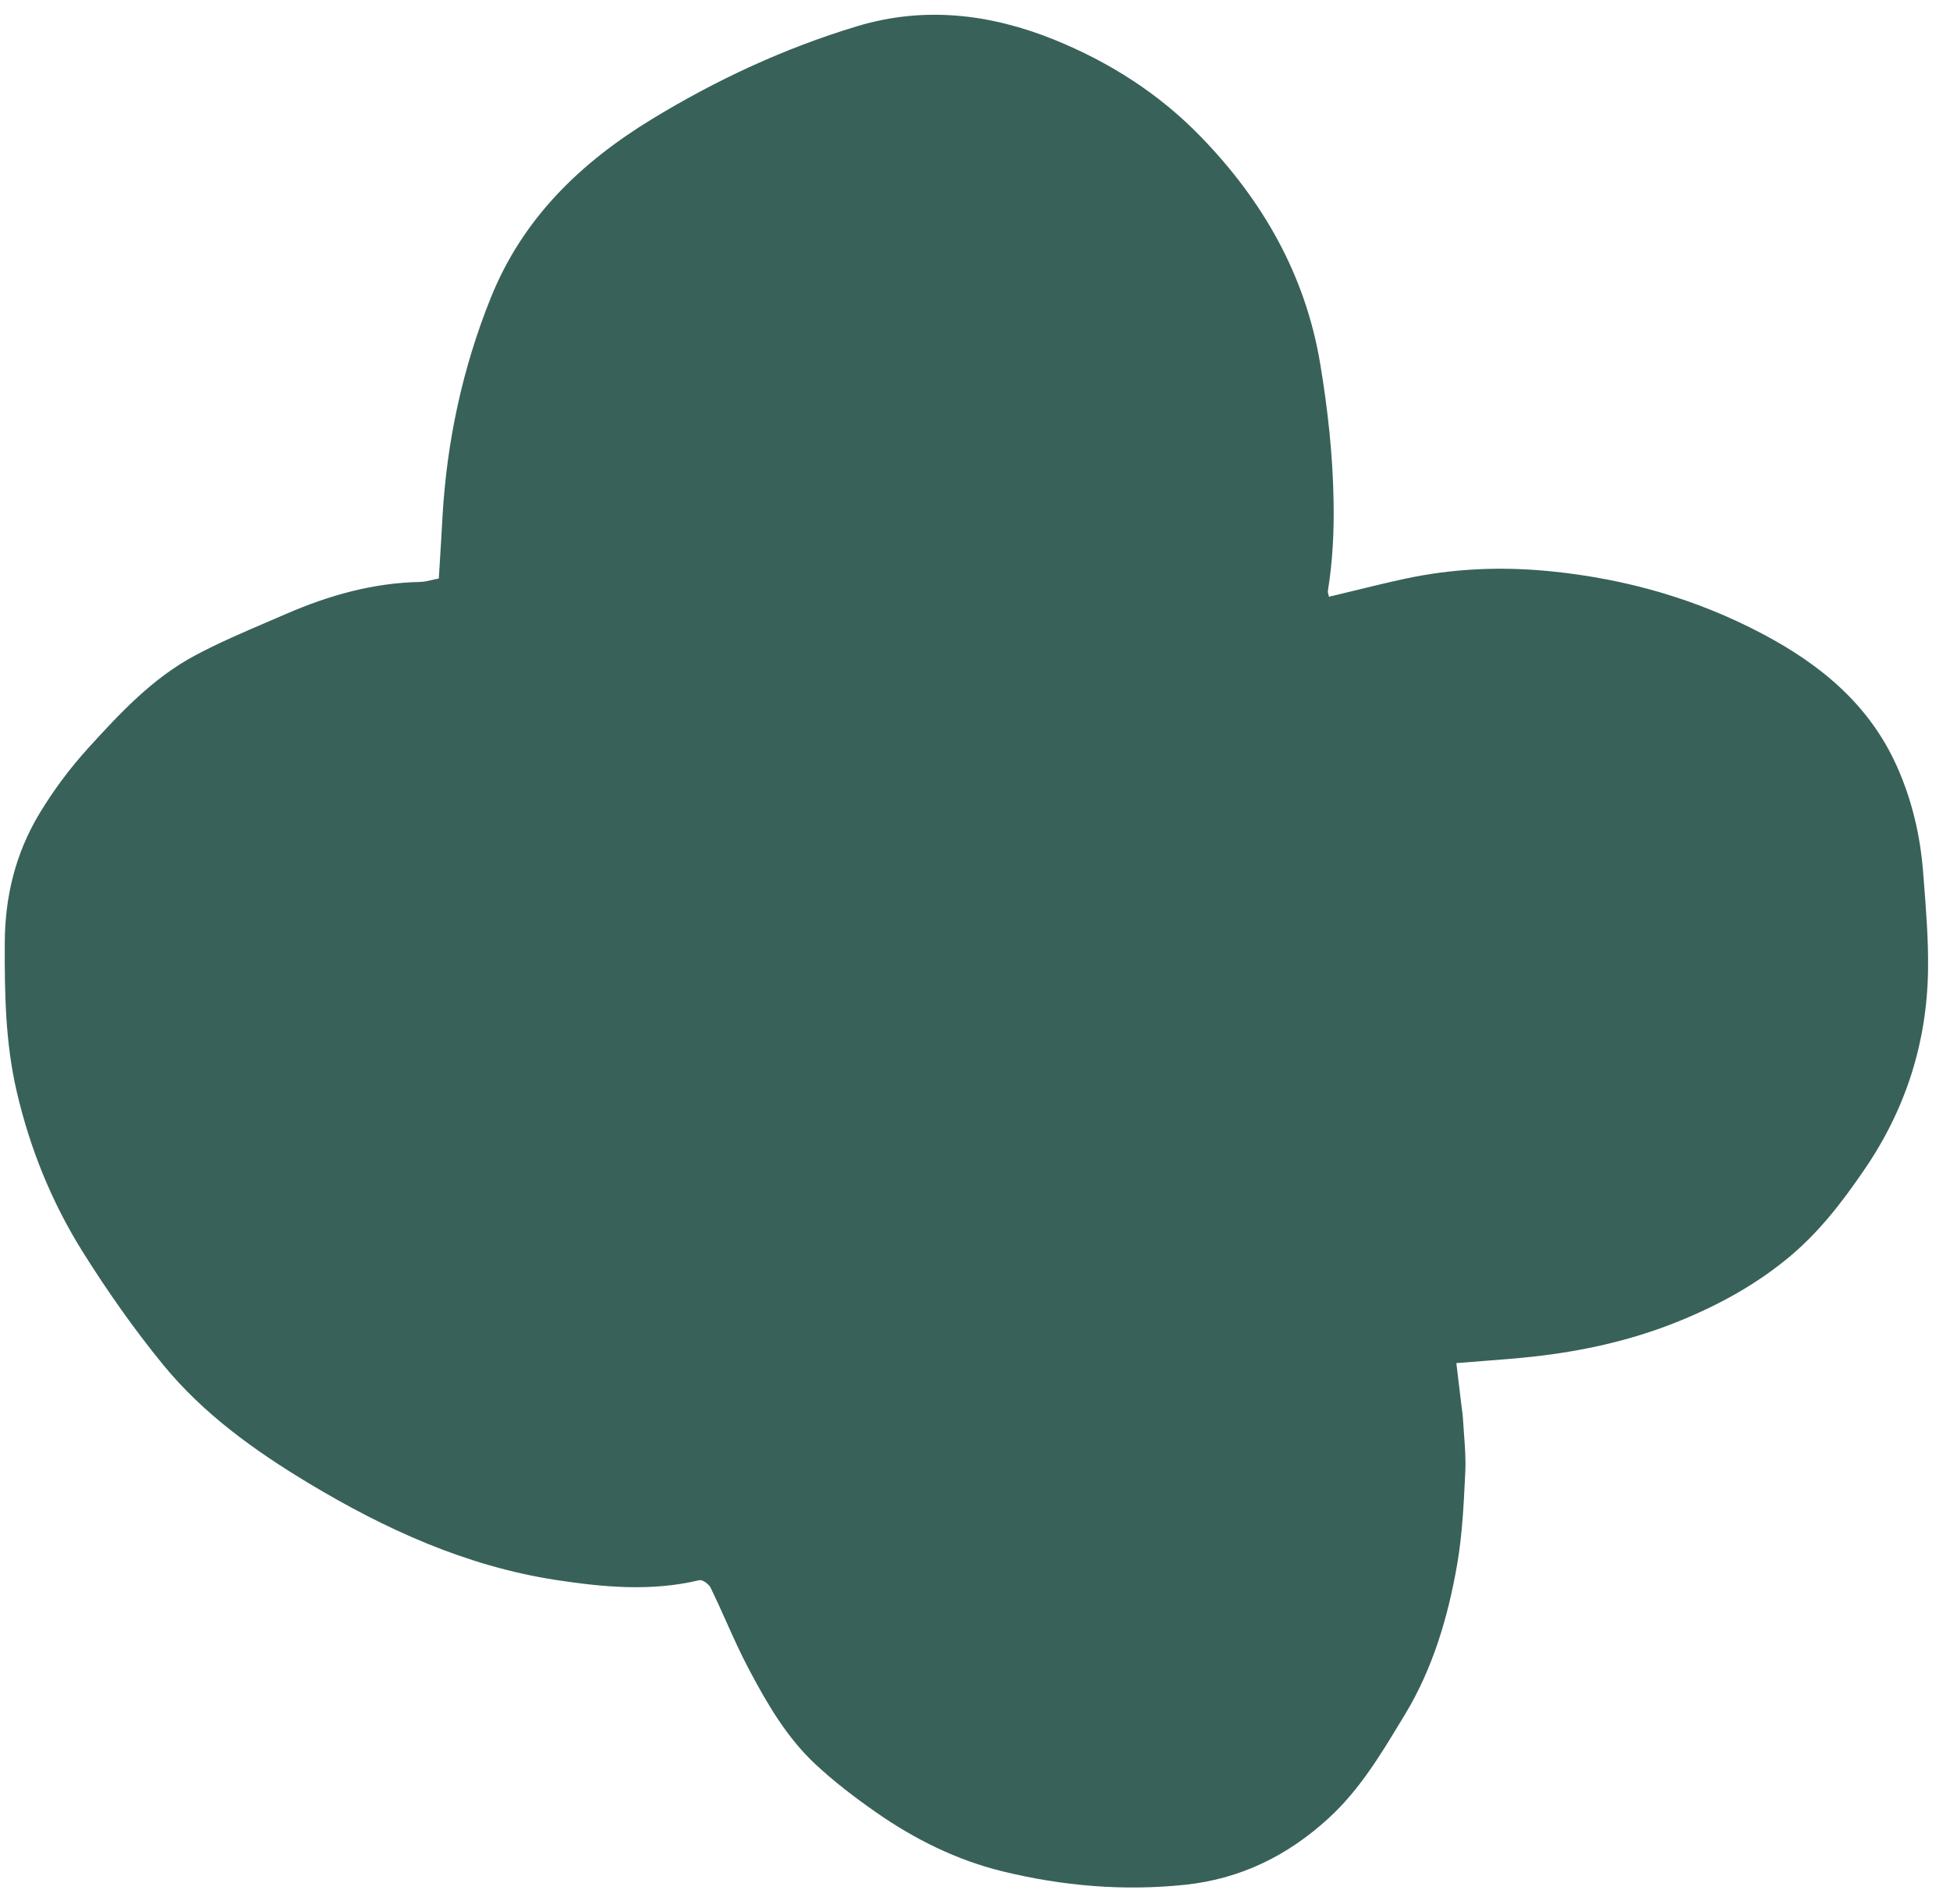 <svg width="85" height="83" viewBox="0 0 85 83" fill="none" xmlns="http://www.w3.org/2000/svg">
<path fill-rule="evenodd" clip-rule="evenodd" d="M19.19 24.206C19.169 24.538 19.148 24.875 19.128 25.219H19.123C19.024 25.236 18.927 25.259 18.832 25.281C18.649 25.323 18.471 25.364 18.293 25.367C16.257 25.409 14.336 25.952 12.483 26.755C12.215 26.872 11.946 26.987 11.676 27.103C10.606 27.561 9.535 28.02 8.513 28.565C6.669 29.545 5.243 31.072 3.854 32.599C3.056 33.476 2.336 34.441 1.722 35.458C0.685 37.175 0.213 39.069 0.208 41.107C0.199 43.283 0.231 45.437 0.727 47.572C1.304 50.065 2.254 52.404 3.597 54.553C4.67 56.266 5.839 57.932 7.114 59.492C8.866 61.631 11.099 63.233 13.442 64.644C16.789 66.658 20.311 68.264 24.218 68.867C26.313 69.188 28.386 69.378 30.477 68.881C30.619 68.844 30.898 69.048 30.976 69.206C31.209 69.686 31.428 70.173 31.646 70.659C31.968 71.379 32.29 72.097 32.659 72.789C33.443 74.27 34.296 75.732 35.525 76.883C36.346 77.654 37.249 78.341 38.171 78.986C39.863 80.169 41.706 81.084 43.701 81.571C46.31 82.207 48.965 82.439 51.652 82.156C54.082 81.901 56.145 80.884 57.943 79.227C59.254 78.018 60.161 76.52 61.068 75.02C61.123 74.931 61.176 74.842 61.231 74.753C62.459 72.729 63.124 70.473 63.523 68.157C63.741 66.879 63.804 65.571 63.866 64.274L63.872 64.151C63.898 63.613 63.857 63.07 63.817 62.527C63.8 62.302 63.783 62.078 63.771 61.854C63.762 61.694 63.741 61.537 63.719 61.378C63.709 61.297 63.698 61.216 63.688 61.135C63.615 60.517 63.542 59.905 63.482 59.417C63.868 59.385 64.248 59.356 64.624 59.327C65.372 59.27 66.103 59.214 66.829 59.134C68.939 58.902 70.998 58.452 72.978 57.672C74.739 56.976 76.394 56.094 77.876 54.887C79.237 53.782 80.283 52.427 81.264 50.988C83.066 48.357 84.002 45.446 84.043 42.258C84.06 40.964 83.958 39.667 83.856 38.373C83.847 38.251 83.837 38.128 83.827 38.006C83.704 36.405 83.337 34.855 82.676 33.383C81.466 30.691 79.334 28.955 76.83 27.632C73.955 26.11 70.883 25.237 67.65 24.908C65.486 24.685 63.34 24.773 61.217 25.233C60.467 25.395 59.719 25.578 58.964 25.762C58.621 25.846 58.276 25.93 57.929 26.012C57.925 25.984 57.916 25.954 57.908 25.925C57.891 25.867 57.874 25.808 57.883 25.753C58.09 24.462 58.154 23.181 58.131 21.868C58.099 19.844 57.879 17.853 57.549 15.866C56.907 11.995 55.05 8.76 52.376 5.994C50.556 4.105 48.378 2.712 45.948 1.728C43.146 0.596 40.271 0.266 37.364 1.143C34.218 2.09 31.247 3.469 28.427 5.186C25.313 7.085 22.787 9.507 21.388 12.993C20.159 16.056 19.476 19.236 19.288 22.531C19.259 23.085 19.225 23.638 19.19 24.206Z" fill="#386159"/>
</svg>

